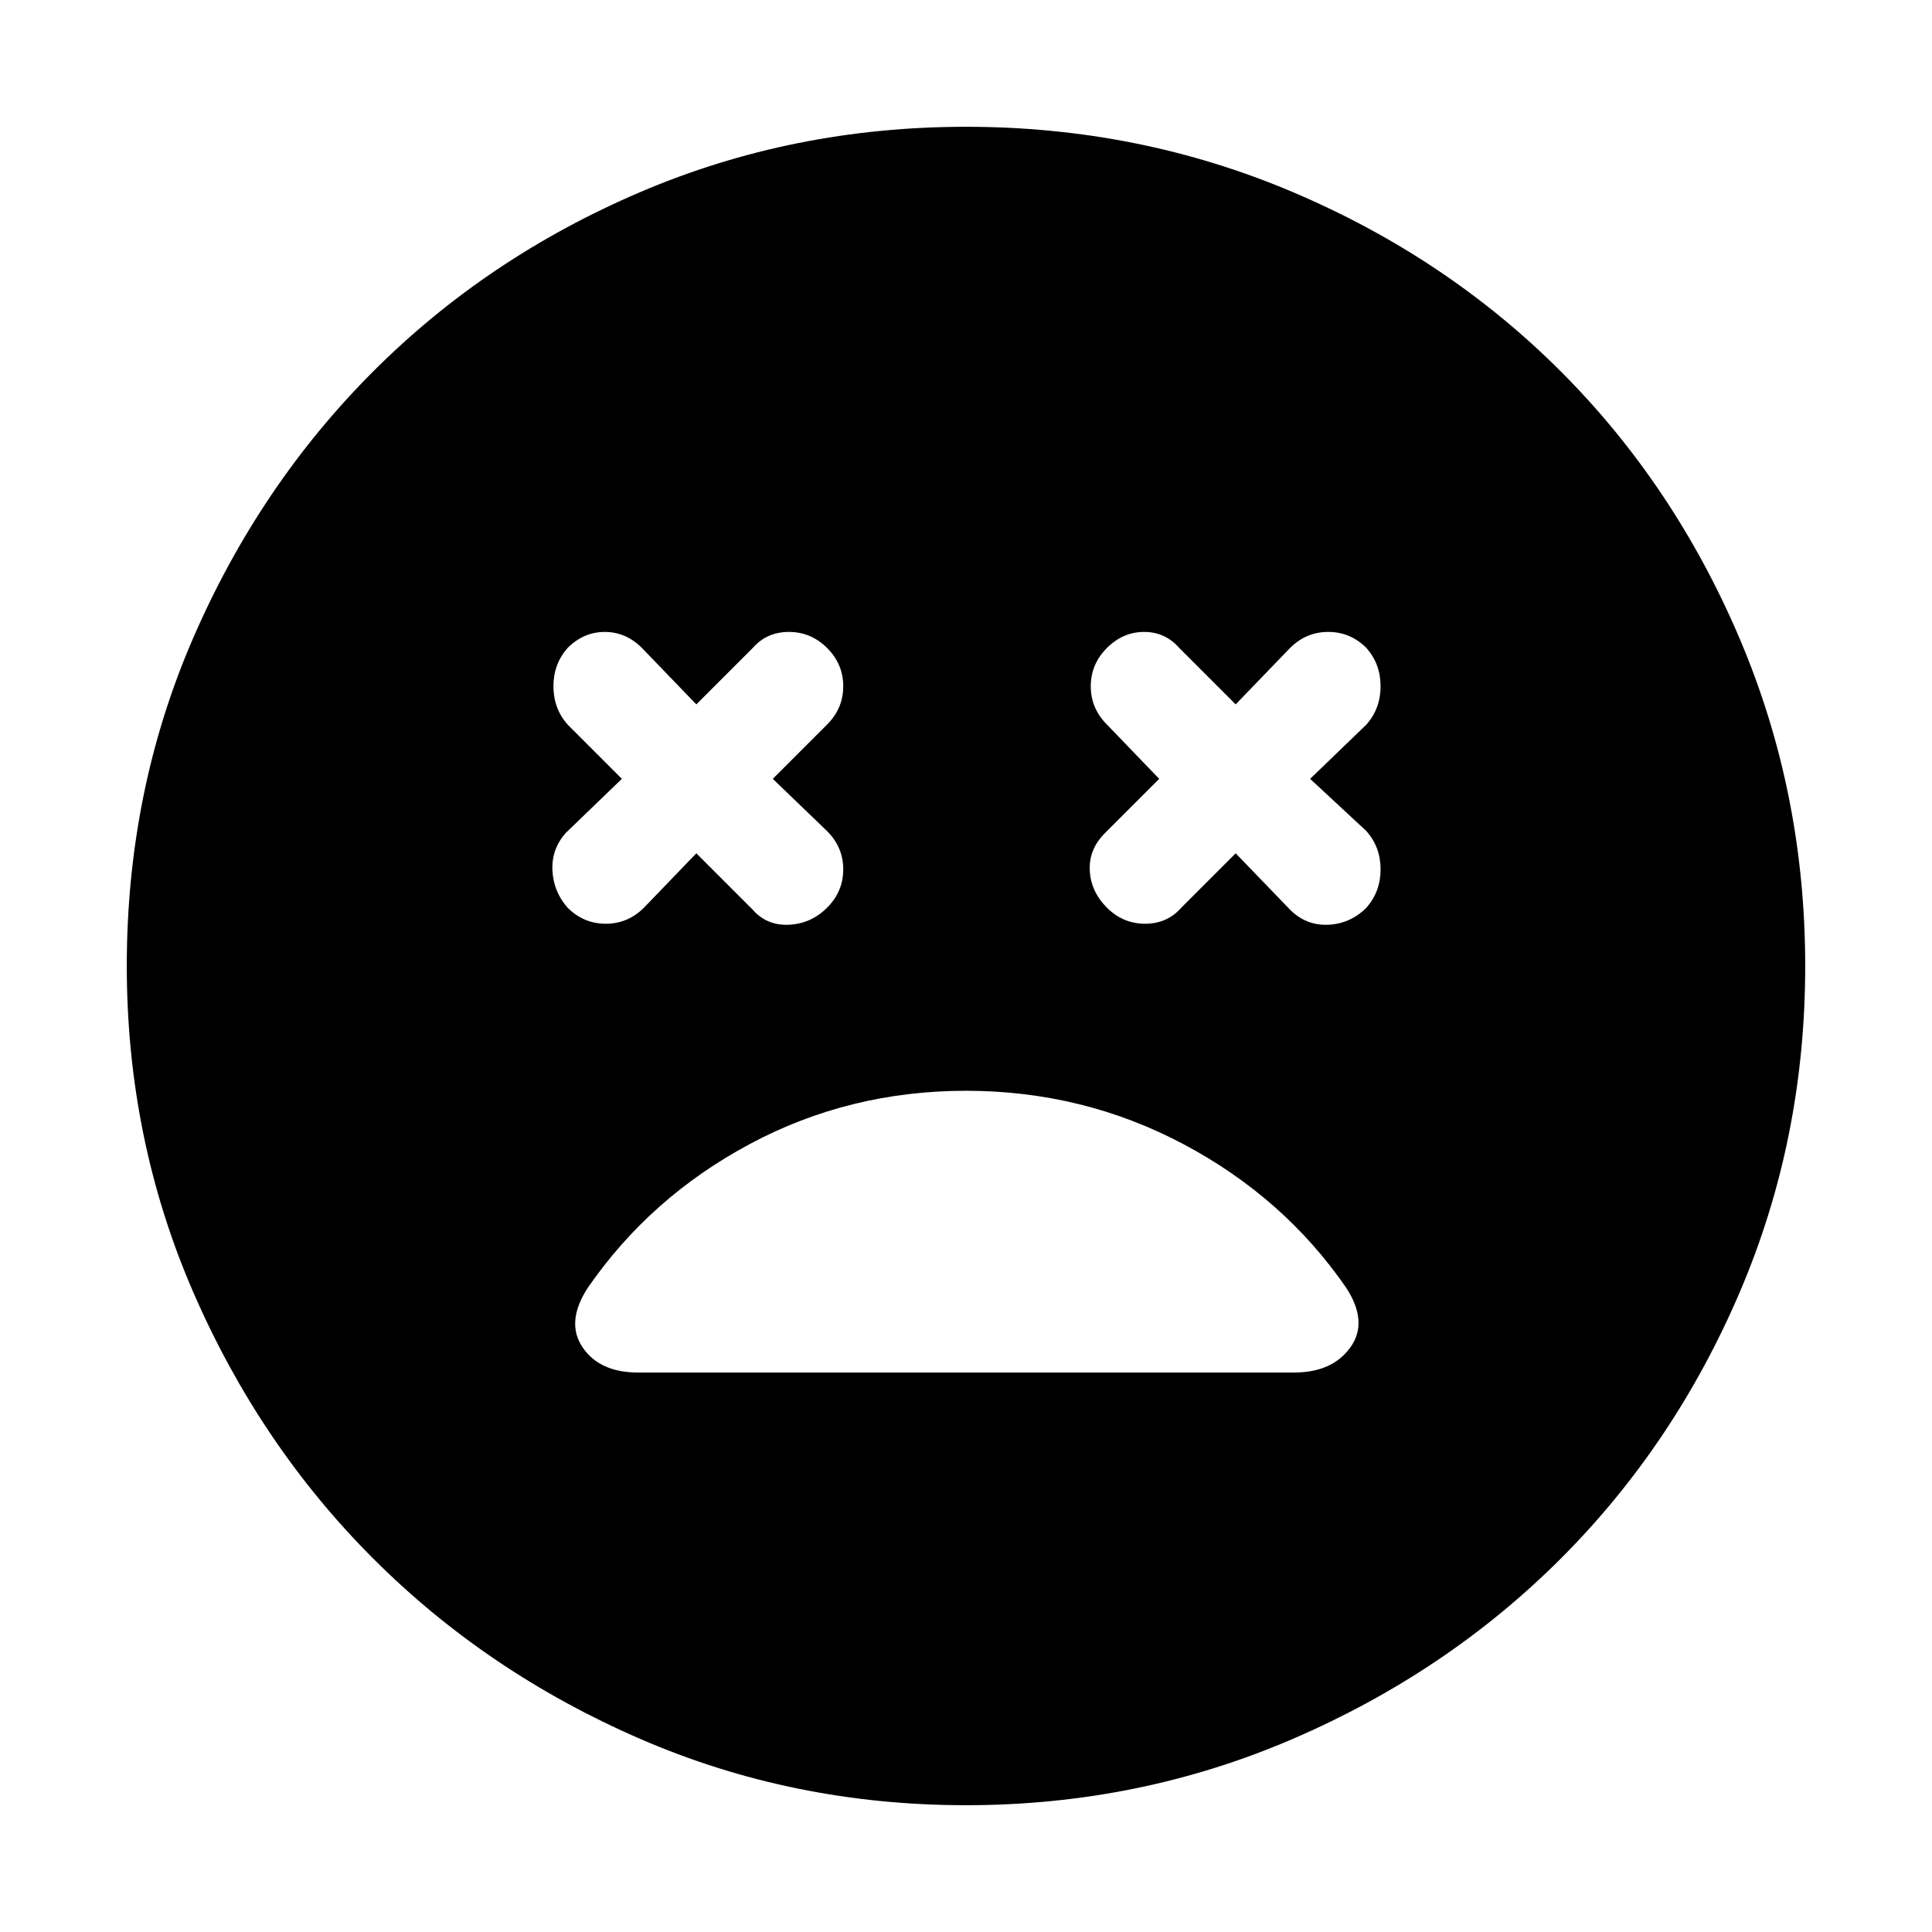 <svg xmlns="http://www.w3.org/2000/svg" height="48" width="48"><path d="M14.1 22.55q.4.4.95.4.55 0 .95-.4l1.3-1.35 1.4 1.4q.35.4.9.375.55-.025.95-.425.4-.4.4-.95 0-.55-.4-.95l-1.35-1.3L20.55 18q.4-.4.4-.95 0-.55-.4-.95-.4-.4-.95-.4-.55 0-.9.4l-1.4 1.4-1.35-1.4q-.4-.4-.925-.4t-.925.4q-.35.4-.35.95 0 .55.35.95l1.35 1.35-1.4 1.35q-.35.4-.325.925.025.525.375.925Zm13.4 0q.4.4.95.4.55 0 .9-.4l1.35-1.35 1.35 1.4q.4.4.95.375.55-.025.95-.425.35-.4.35-.95 0-.55-.35-.95l-1.4-1.3 1.4-1.35q.35-.4.35-.95 0-.55-.35-.95-.4-.4-.95-.4-.55 0-.95.4l-1.35 1.4-1.4-1.4q-.35-.4-.875-.4t-.925.4q-.4.4-.4.95 0 .55.4.95l1.3 1.35-1.35 1.35q-.4.4-.375.925.025.525.425.925ZM24 44.85q-4.3 0-8.1-1.65t-6.625-4.475Q6.45 35.9 4.8 32.1 3.15 28.3 3.15 24q0-4.35 1.65-8.15 1.65-3.8 4.475-6.625Q12.1 6.4 15.9 4.775T24 3.15q4.3 0 8.125 1.625t6.65 4.45q2.825 2.825 4.45 6.65T44.85 24q0 4.3-1.625 8.1t-4.45 6.625q-2.825 2.825-6.65 4.475Q28.3 44.85 24 44.85ZM15.85 34.1h16.3q.95 0 1.4-.625.45-.625-.1-1.475-1.55-2.25-4.05-3.575Q26.9 27.1 24 27.1q-2.9 0-5.375 1.325T14.6 32q-.55.85-.125 1.475.425.625 1.375.625Z"/></svg>